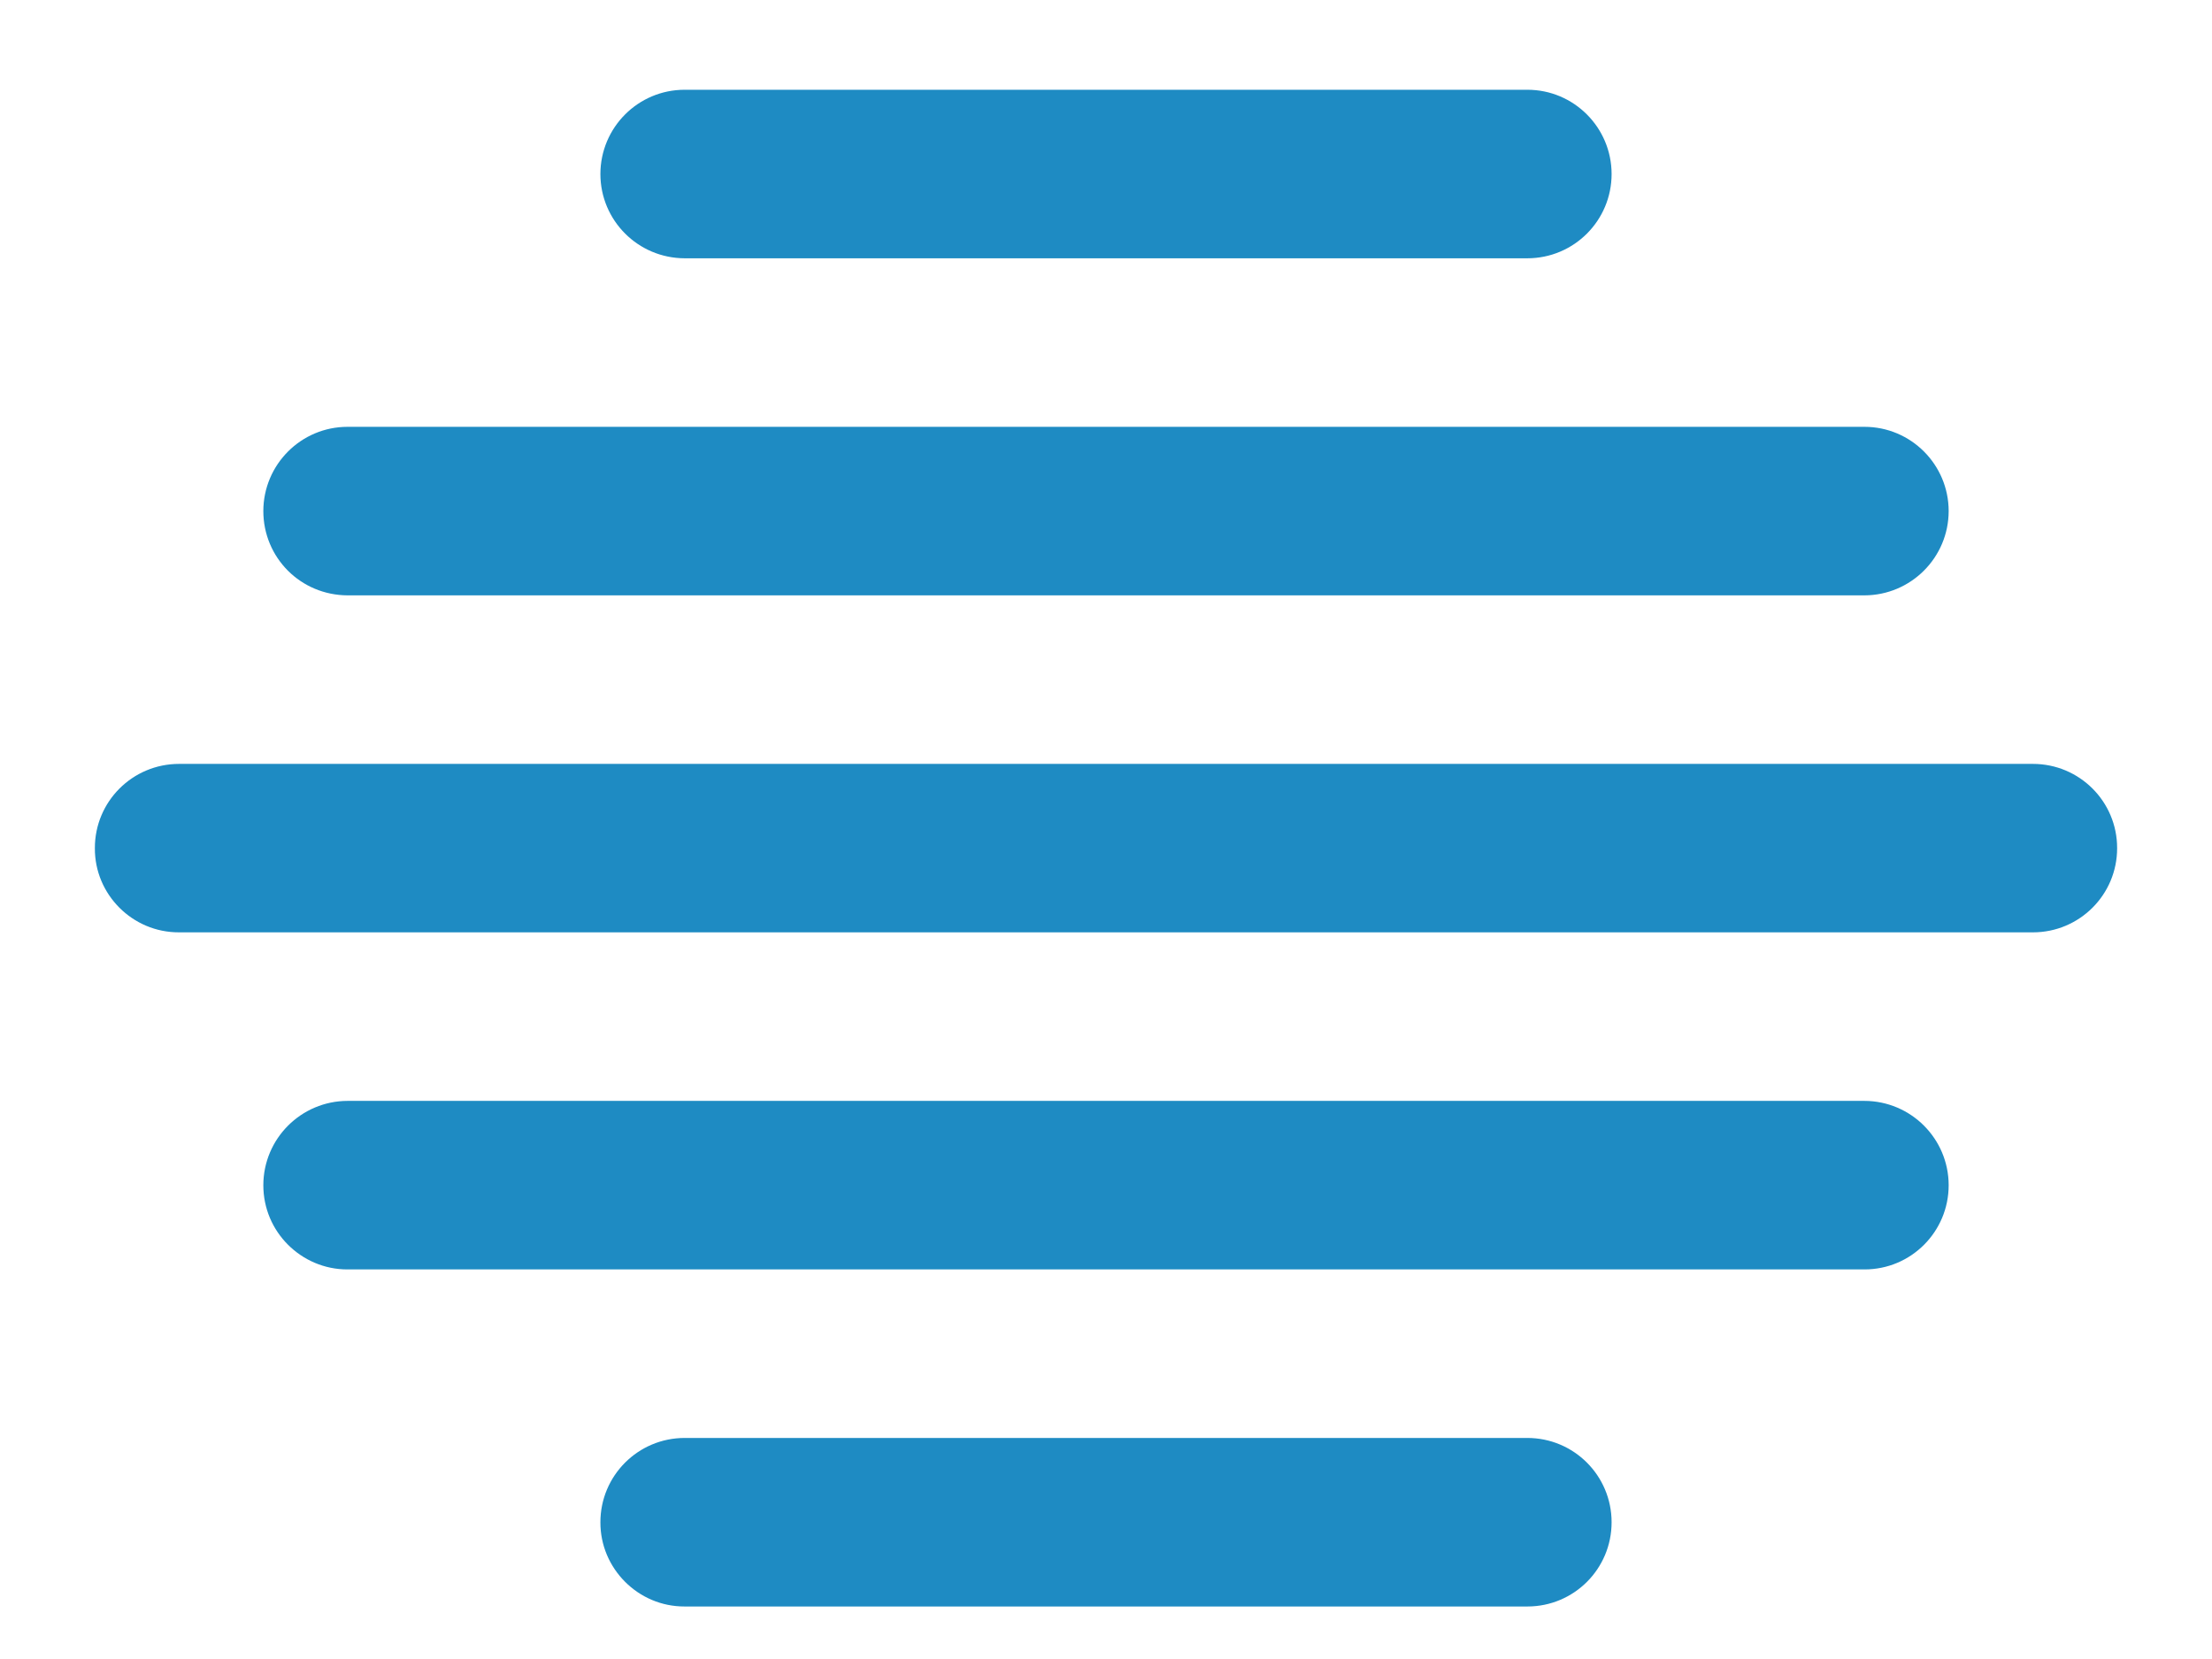 <?xml version="1.0" encoding="UTF-8"?>
<svg width="20px" height="15px" viewBox="0 0 20 15" version="1.1" xmlns="http://www.w3.org/2000/svg" xmlns:xlink="http://www.w3.org/1999/xlink">
    <!-- Generator: sketchtool 40.1 (33804) - http://www.bohemiancoding.com/sketch -->
    <title>16DC9F74-6AF1-4020-B532-144DFC095ED8</title>
    <desc>Created with sketchtool.</desc>
    <defs></defs>
    <g id="Symbols" stroke="none" stroke-width="1" fill="none" fill-rule="evenodd">
        <g id="Blue-Toggle-Listed" transform="translate(-8, -10)" fill="#1E8BC3">
            <g id="Lines">
                <g transform="translate(18, 18) rotate(-315) translate(-18, -18) translate(10, 10)">
                    <path d="M15.308,8.843 C15.606,9.141 15.606,9.622 15.308,9.92 L9.92,15.308 C9.772,15.457 9.577,15.531 9.382,15.531 C9.186,15.531 8.991,15.457 8.843,15.308 C8.545,15.01 8.545,14.528 8.843,14.23 L14.23,8.843 C14.528,8.545 15.01,8.545 15.308,8.843 L15.308,8.843 Z" id="Path"></path>
                    <path d="M15.308,5.61 L5.61,15.308 C5.462,15.457 5.266,15.531 5.071,15.531 C4.876,15.531 4.682,15.457 4.533,15.308 C4.236,15.01 4.236,14.528 4.533,14.23 L14.23,4.533 C14.528,4.236 15.01,4.236 15.308,4.533 C15.606,4.831 15.606,5.313 15.308,5.61 L15.308,5.61 Z" id="Path"></path>
                    <path d="M0.223,6.688 C-0.074,6.39 -0.074,5.908 0.223,5.611 L5.611,0.223 C5.908,-0.074 6.39,-0.074 6.688,0.223 C6.986,0.521 6.986,1.003 6.688,1.301 L1.301,6.688 C1.151,6.837 0.956,6.911 0.762,6.911 C0.567,6.911 0.372,6.837 0.223,6.688 L0.223,6.688 Z" id="Path"></path>
                    <path d="M0.223,9.921 L9.921,0.223 C10.218,-0.074 10.7,-0.074 10.998,0.223 C11.295,0.521 11.295,1.003 10.998,1.301 L1.301,10.998 C1.151,11.147 0.956,11.222 0.762,11.222 C0.567,11.222 0.372,11.147 0.223,10.998 C-0.074,10.7 -0.074,10.218 0.223,9.921 L0.223,9.921 Z" id="Path"></path>
                    <path d="M1.301,14.23 C1.003,13.933 1.003,13.451 1.301,13.153 L13.153,1.301 C13.451,1.003 13.933,1.003 14.23,1.301 C14.528,1.598 14.528,2.08 14.23,2.378 L2.378,14.23 C2.229,14.38 2.034,14.454 1.839,14.454 C1.644,14.454 1.449,14.38 1.301,14.23 L1.301,14.23 Z" id="Path"></path>
                </g>
            </g>
        </g>
    </g>
</svg>